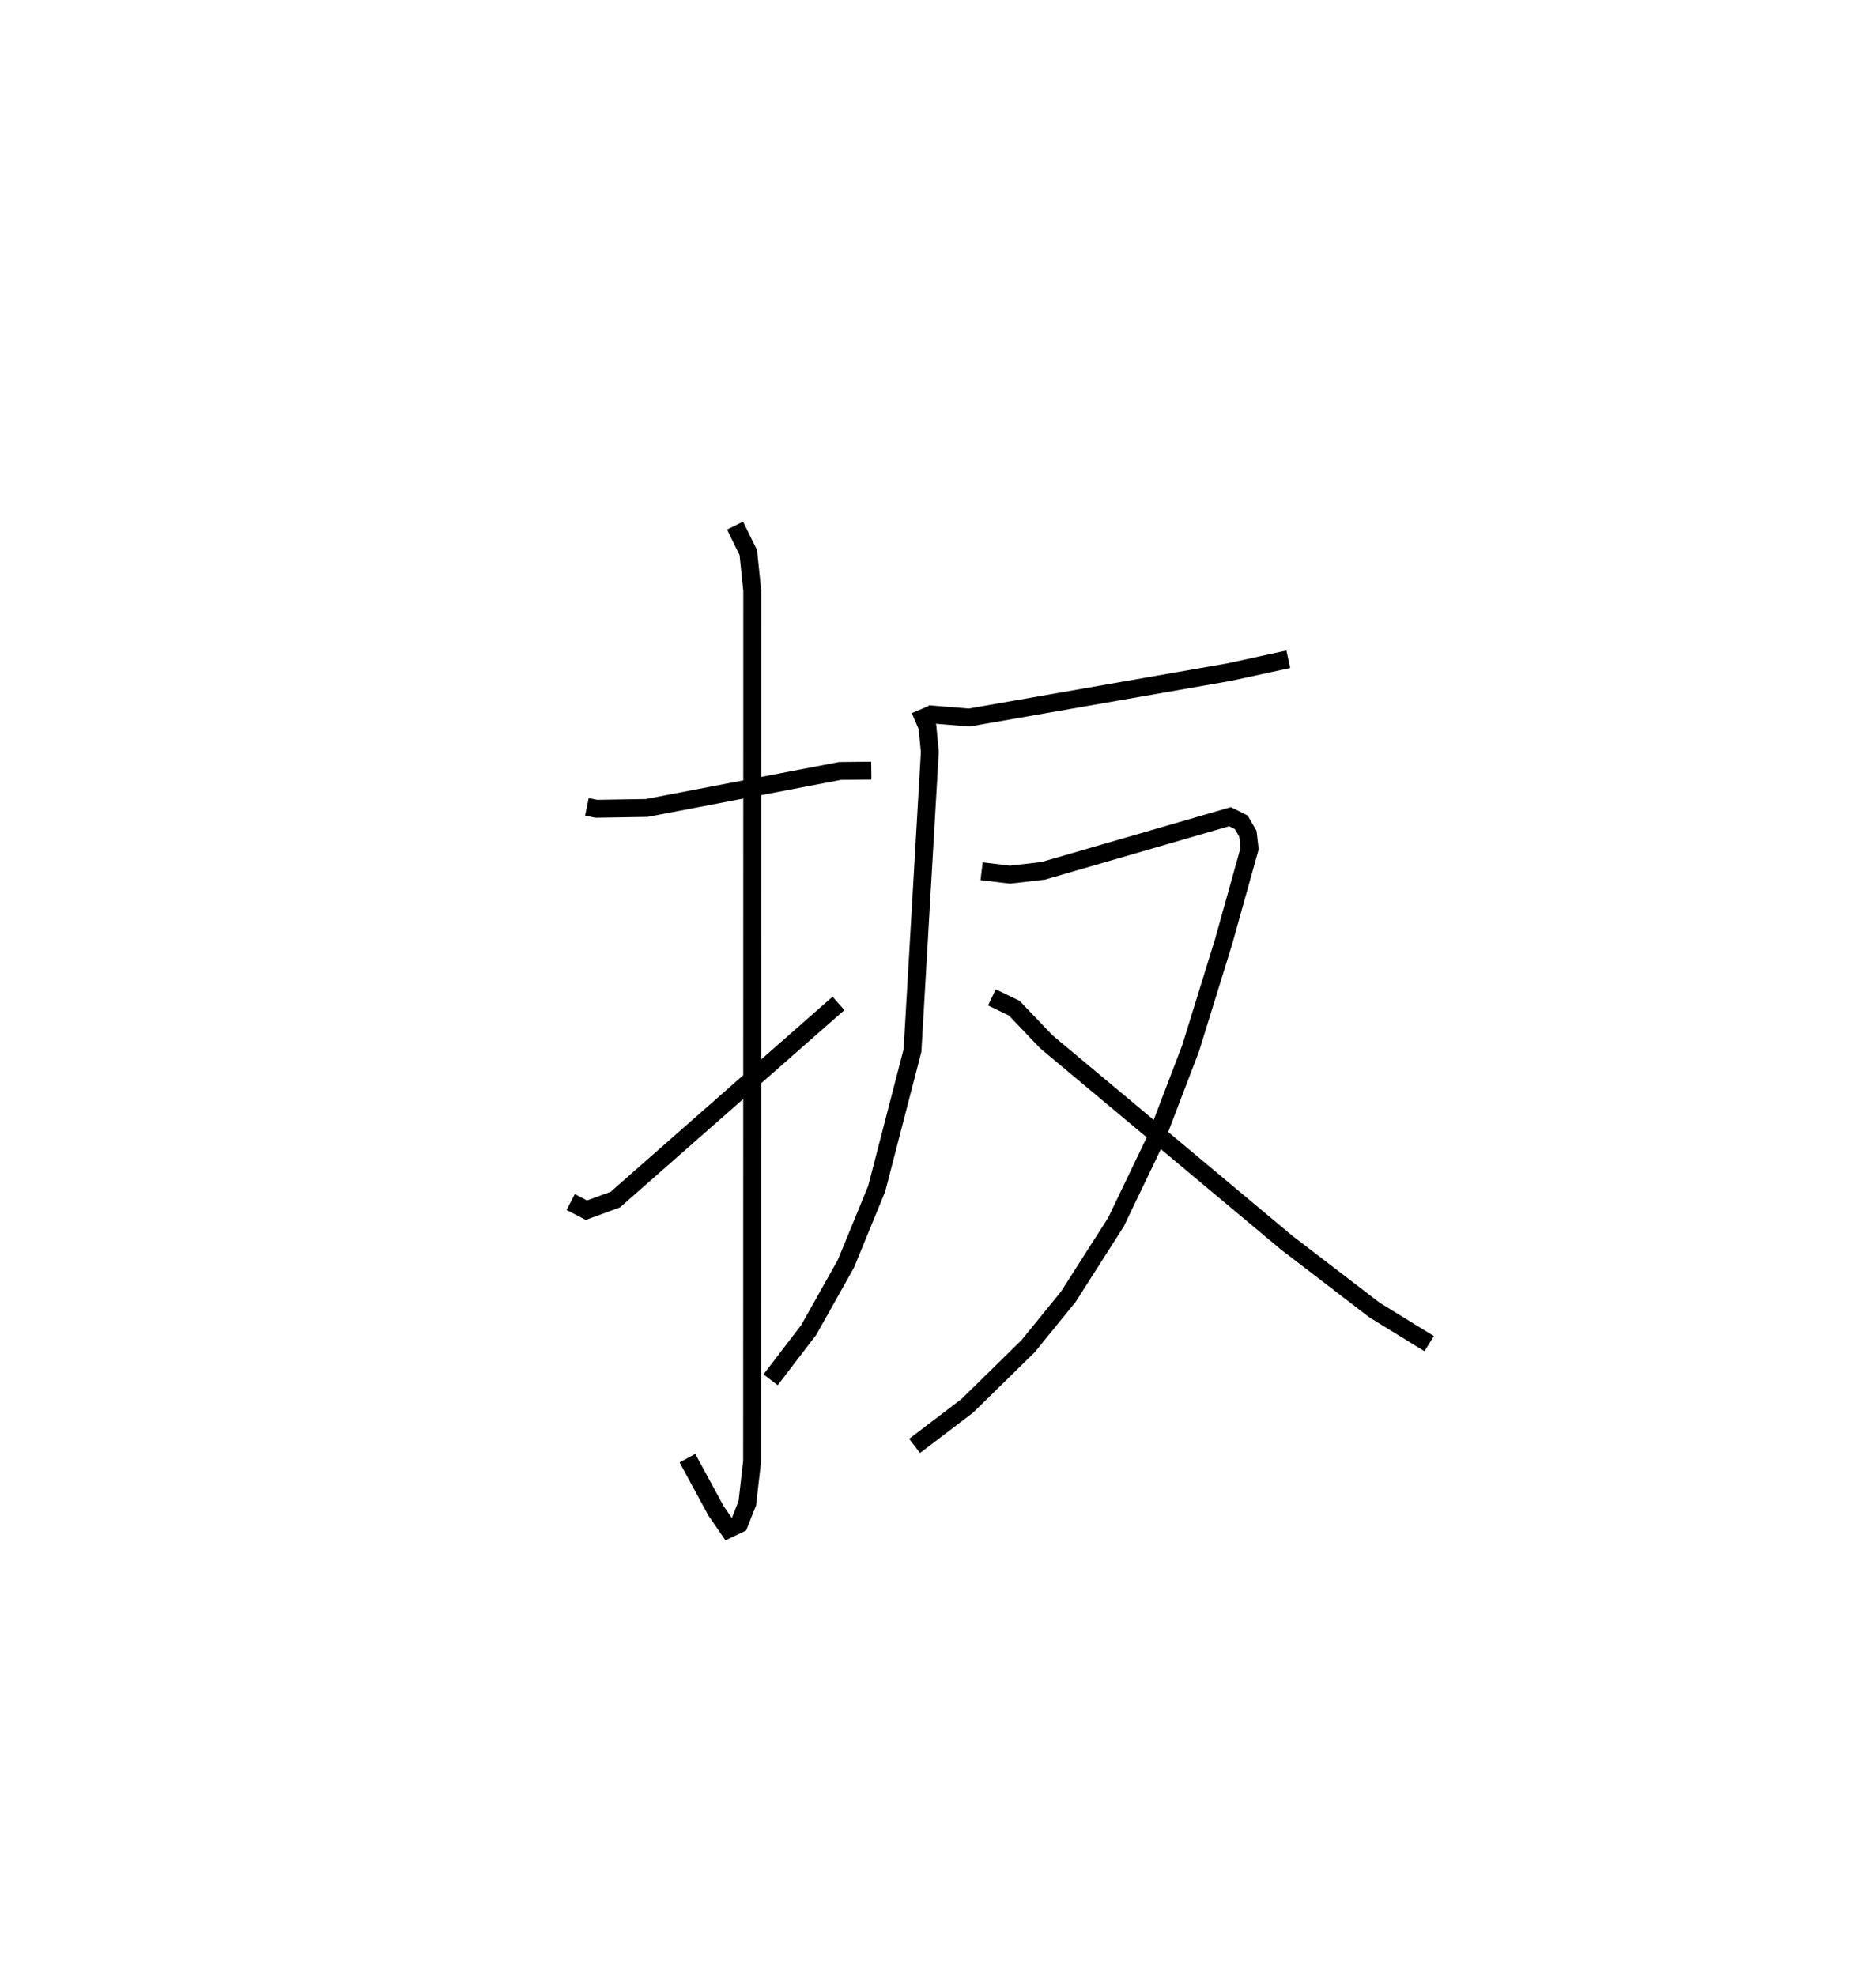 <?xml version="1.0" encoding="utf-8" ?>
<svg baseProfile="full" height="110.541" version="1.1" width="104.964" xmlns="http://www.w3.org/2000/svg" xmlns:ev="http://www.w3.org/2001/xml-events" xmlns:xlink="http://www.w3.org/1999/xlink"><defs /><rect fill="white" height="110.541" width="104.964" x="0" y="0" /><path d="M25,25 m0.0,0.0 m7.838,20.14 l0.526,0.108 2.822,-0.046 l10.81,-2.07 1.754,-0.019 m-7.623,-13.709 l0.741,1.508 0.22,2.119 l-0.007,48.72 -0.268,2.348 l-0.458,1.158 -0.595,0.283 l-0.694,-1.01 -1.604,-2.954 m-6.531,-14.327 l0.881,0.455 1.617,-0.593 l12.485,-10.977 m5.002,-16.181 l2.312,0.189 14.518,-2.535 l3.336,-0.724 m-20.604,2.817 l0.415,0.973 0.132,1.4 l-0.97,16.696 -2.004,7.737 l-1.723,4.198 -2.079,3.7 l-2.133,2.789 m11.805,-28.453 l1.581,0.192 1.864,-0.213 l10.454,-3.03 0.634,0.32 l0.365,0.63 0.098,0.833 l-1.455,5.211 -1.847,5.969 l-1.915,5.009 -2.264,4.715 l-2.663,4.171 -2.252,2.769 l-3.397,3.329 -2.951,2.246 m4.324,-25.091 l1.247,0.598 1.799,1.885 l13.443,11.235 4.918,3.77 l3.06,1.883 " fill="none" stroke="black" stroke-width="1" /></svg>